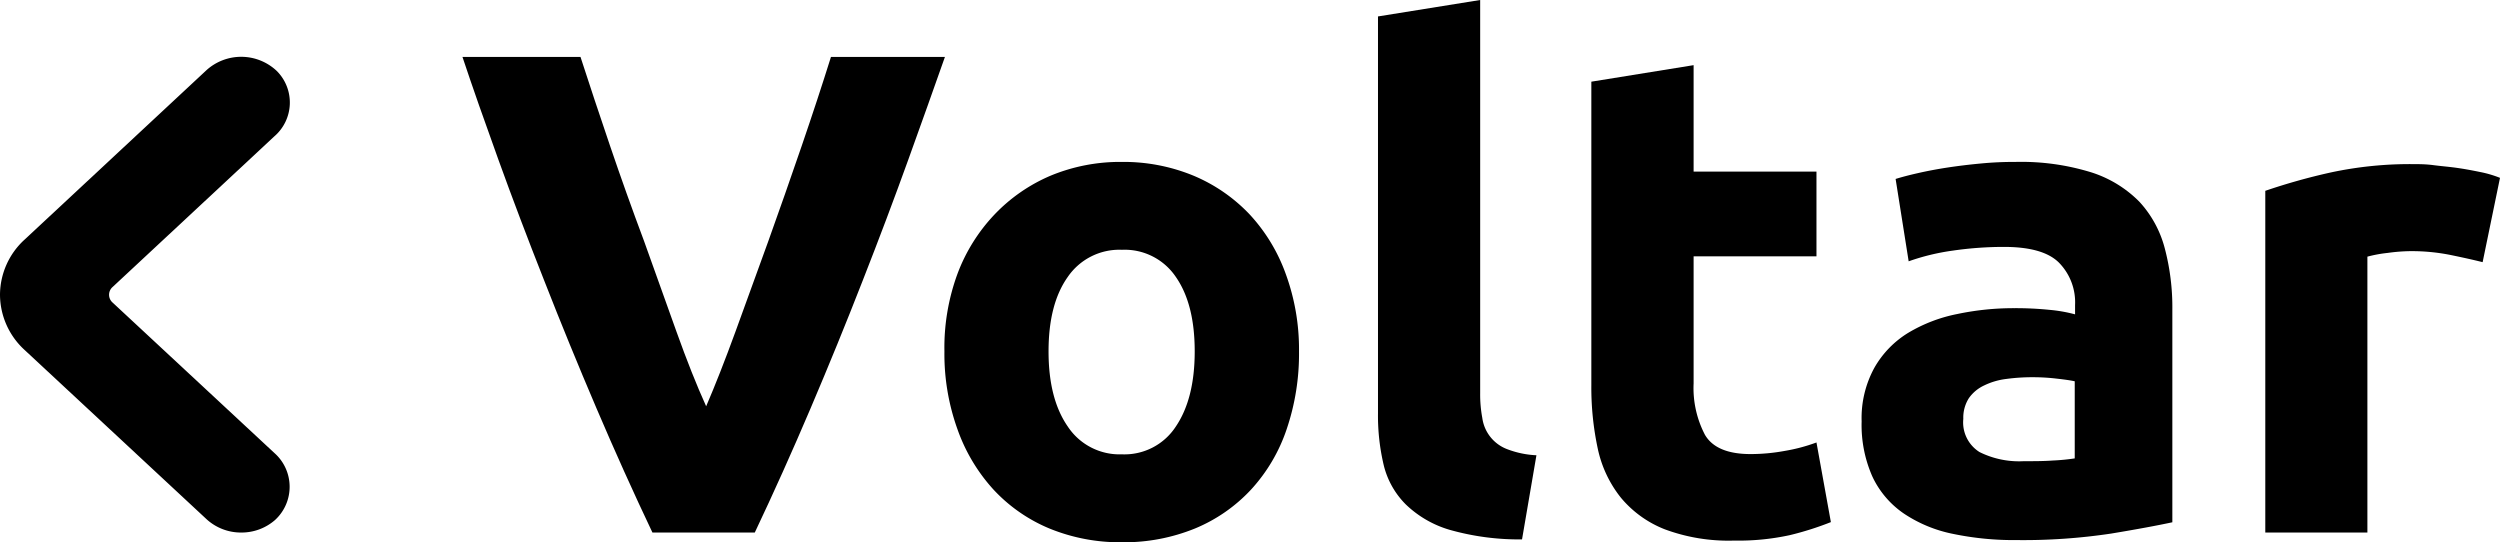 <svg xmlns="http://www.w3.org/2000/svg" viewBox="0 0 295.05 63.99"><g id="Camada_2" data-name="Camada 2"><g id="Camada_1-2" data-name="Camada 1"><path d="M28.47,62.85a6,6,0,0,1-4.1-1.58L2.9,41.3A8.89,8.89,0,0,1,0,34.79H0a8.86,8.86,0,0,1,2.9-6.51l21.47-20a6.11,6.11,0,0,1,8.31.11,5.27,5.27,0,0,1-.3,7.7L13.28,33.88a1.22,1.22,0,0,0,0,1.82l19.1,17.76a5.32,5.32,0,0,1,.07,7.92A6,6,0,0,1,28.47,62.85Z"/><path d="M77,62.85q-3.36-7.07-6.61-14.68T64.23,33.12q-2.94-7.44-5.4-14.25c-1.64-4.54-3.06-8.58-4.25-12.15H68.51Q70.09,11.6,72,17.22T76,28.42l3.83,10.7q1.83,5.12,3.51,8.83,1.59-3.69,3.46-8.81t3.88-10.69q2-5.58,3.93-11.21T98.07,6.72h13.45q-1.89,5.37-4.34,12.17t-5.37,14.24Q98.9,40.59,95.66,48.2T89.08,62.85Z"/><path d="M153.31,41.47a27.72,27.72,0,0,1-1.46,9.19,19.89,19.89,0,0,1-4.21,7.13,18.87,18.87,0,0,1-6.6,4.58A22.23,22.23,0,0,1,132.41,64a22,22,0,0,1-8.54-1.62,18.87,18.87,0,0,1-6.6-4.58A20.8,20.8,0,0,1,113,50.66a26.26,26.26,0,0,1-1.54-9.19A25.25,25.25,0,0,1,113,32.32a20.67,20.67,0,0,1,4.37-7A19.87,19.87,0,0,1,124,20.73a21.4,21.4,0,0,1,8.38-1.62,21.64,21.64,0,0,1,8.47,1.62,19.5,19.5,0,0,1,6.6,4.54,20.5,20.5,0,0,1,4.29,7.05A25.91,25.91,0,0,1,153.31,41.47Zm-12.31,0c0-3.73-.74-6.65-2.23-8.79a7.28,7.28,0,0,0-6.36-3.2,7.38,7.38,0,0,0-6.39,3.2c-1.52,2.14-2.27,5.06-2.27,8.79s.75,6.68,2.27,8.87a7.33,7.33,0,0,0,6.39,3.28,7.23,7.23,0,0,0,6.36-3.28Q141,47.05,141,41.47Z"/><path d="M179.63,63.66a30.07,30.07,0,0,1-8.54-1.13,12.53,12.53,0,0,1-5.18-3,9.83,9.83,0,0,1-2.6-4.62,25.26,25.26,0,0,1-.68-6.11V1.94L174.69,0V46.41a15.1,15.1,0,0,0,.25,2.91A4.59,4.59,0,0,0,177.85,53a10.94,10.94,0,0,0,3.48.73Z"/><path d="M187.81,9.64l12.07-1.95V20.25h14.5v10h-14.5v15a11.92,11.92,0,0,0,1.34,6.07c.89,1.51,2.68,2.27,5.39,2.27a22.3,22.3,0,0,0,4-.37,20.47,20.47,0,0,0,3.77-1l1.7,9.4a36.14,36.14,0,0,1-4.86,1.54,28.46,28.46,0,0,1-6.56.64,21.64,21.64,0,0,1-8.18-1.33,12.8,12.8,0,0,1-5.18-3.73A13.88,13.88,0,0,1,188.58,53a34.38,34.38,0,0,1-.77-7.53Z"/><path d="M237.87,19.11a28,28,0,0,1,8.91,1.22,13.88,13.88,0,0,1,5.71,3.48,12.93,12.93,0,0,1,3,5.51,27.32,27.32,0,0,1,.89,7.21V61.64c-1.73.37-4.13.82-7.21,1.33a69.69,69.69,0,0,1-11.18.77,35.17,35.17,0,0,1-7.49-.73,16.1,16.1,0,0,1-5.79-2.39A10.87,10.87,0,0,1,221,56.29a15,15,0,0,1-1.29-6.56,12.35,12.35,0,0,1,1.5-6.32,11.48,11.48,0,0,1,4-4.13A18.09,18.09,0,0,1,231,37.06a32.21,32.21,0,0,1,6.73-.69,39.64,39.64,0,0,1,4.17.2,17.44,17.44,0,0,1,3,.53V36A6.68,6.68,0,0,0,243,31q-1.86-1.86-6.48-1.86a42.11,42.11,0,0,0-6.07.44,26.32,26.32,0,0,0-5.19,1.26l-1.54-9.72c.71-.22,1.58-.45,2.64-.69s2.2-.46,3.44-.65,2.55-.35,3.93-.48A41.14,41.14,0,0,1,237.87,19.11Zm1,35.32c1.19,0,2.32,0,3.4-.08a24.16,24.16,0,0,0,2.59-.25V45c-.48-.11-1.21-.21-2.18-.32a23.9,23.9,0,0,0-2.67-.16,23,23,0,0,0-3.2.2,8.25,8.25,0,0,0-2.64.77A4.54,4.54,0,0,0,232.36,47a4.27,4.27,0,0,0-.65,2.43,4.13,4.13,0,0,0,1.91,3.92A10.47,10.47,0,0,0,238.84,54.43Z"/><path d="M293,30.94c-1.08-.27-2.34-.55-3.8-.85a23.36,23.36,0,0,0-4.7-.45,20.9,20.9,0,0,0-2.71.21,15.56,15.56,0,0,0-2.39.44V62.85H267.35V22.52A72.78,72.78,0,0,1,275,20.37a44.49,44.49,0,0,1,9.84-1c.65,0,1.43,0,2.35.12s1.84.19,2.76.32,1.83.3,2.75.49a13,13,0,0,1,2.35.69Z"/></g></g></svg>